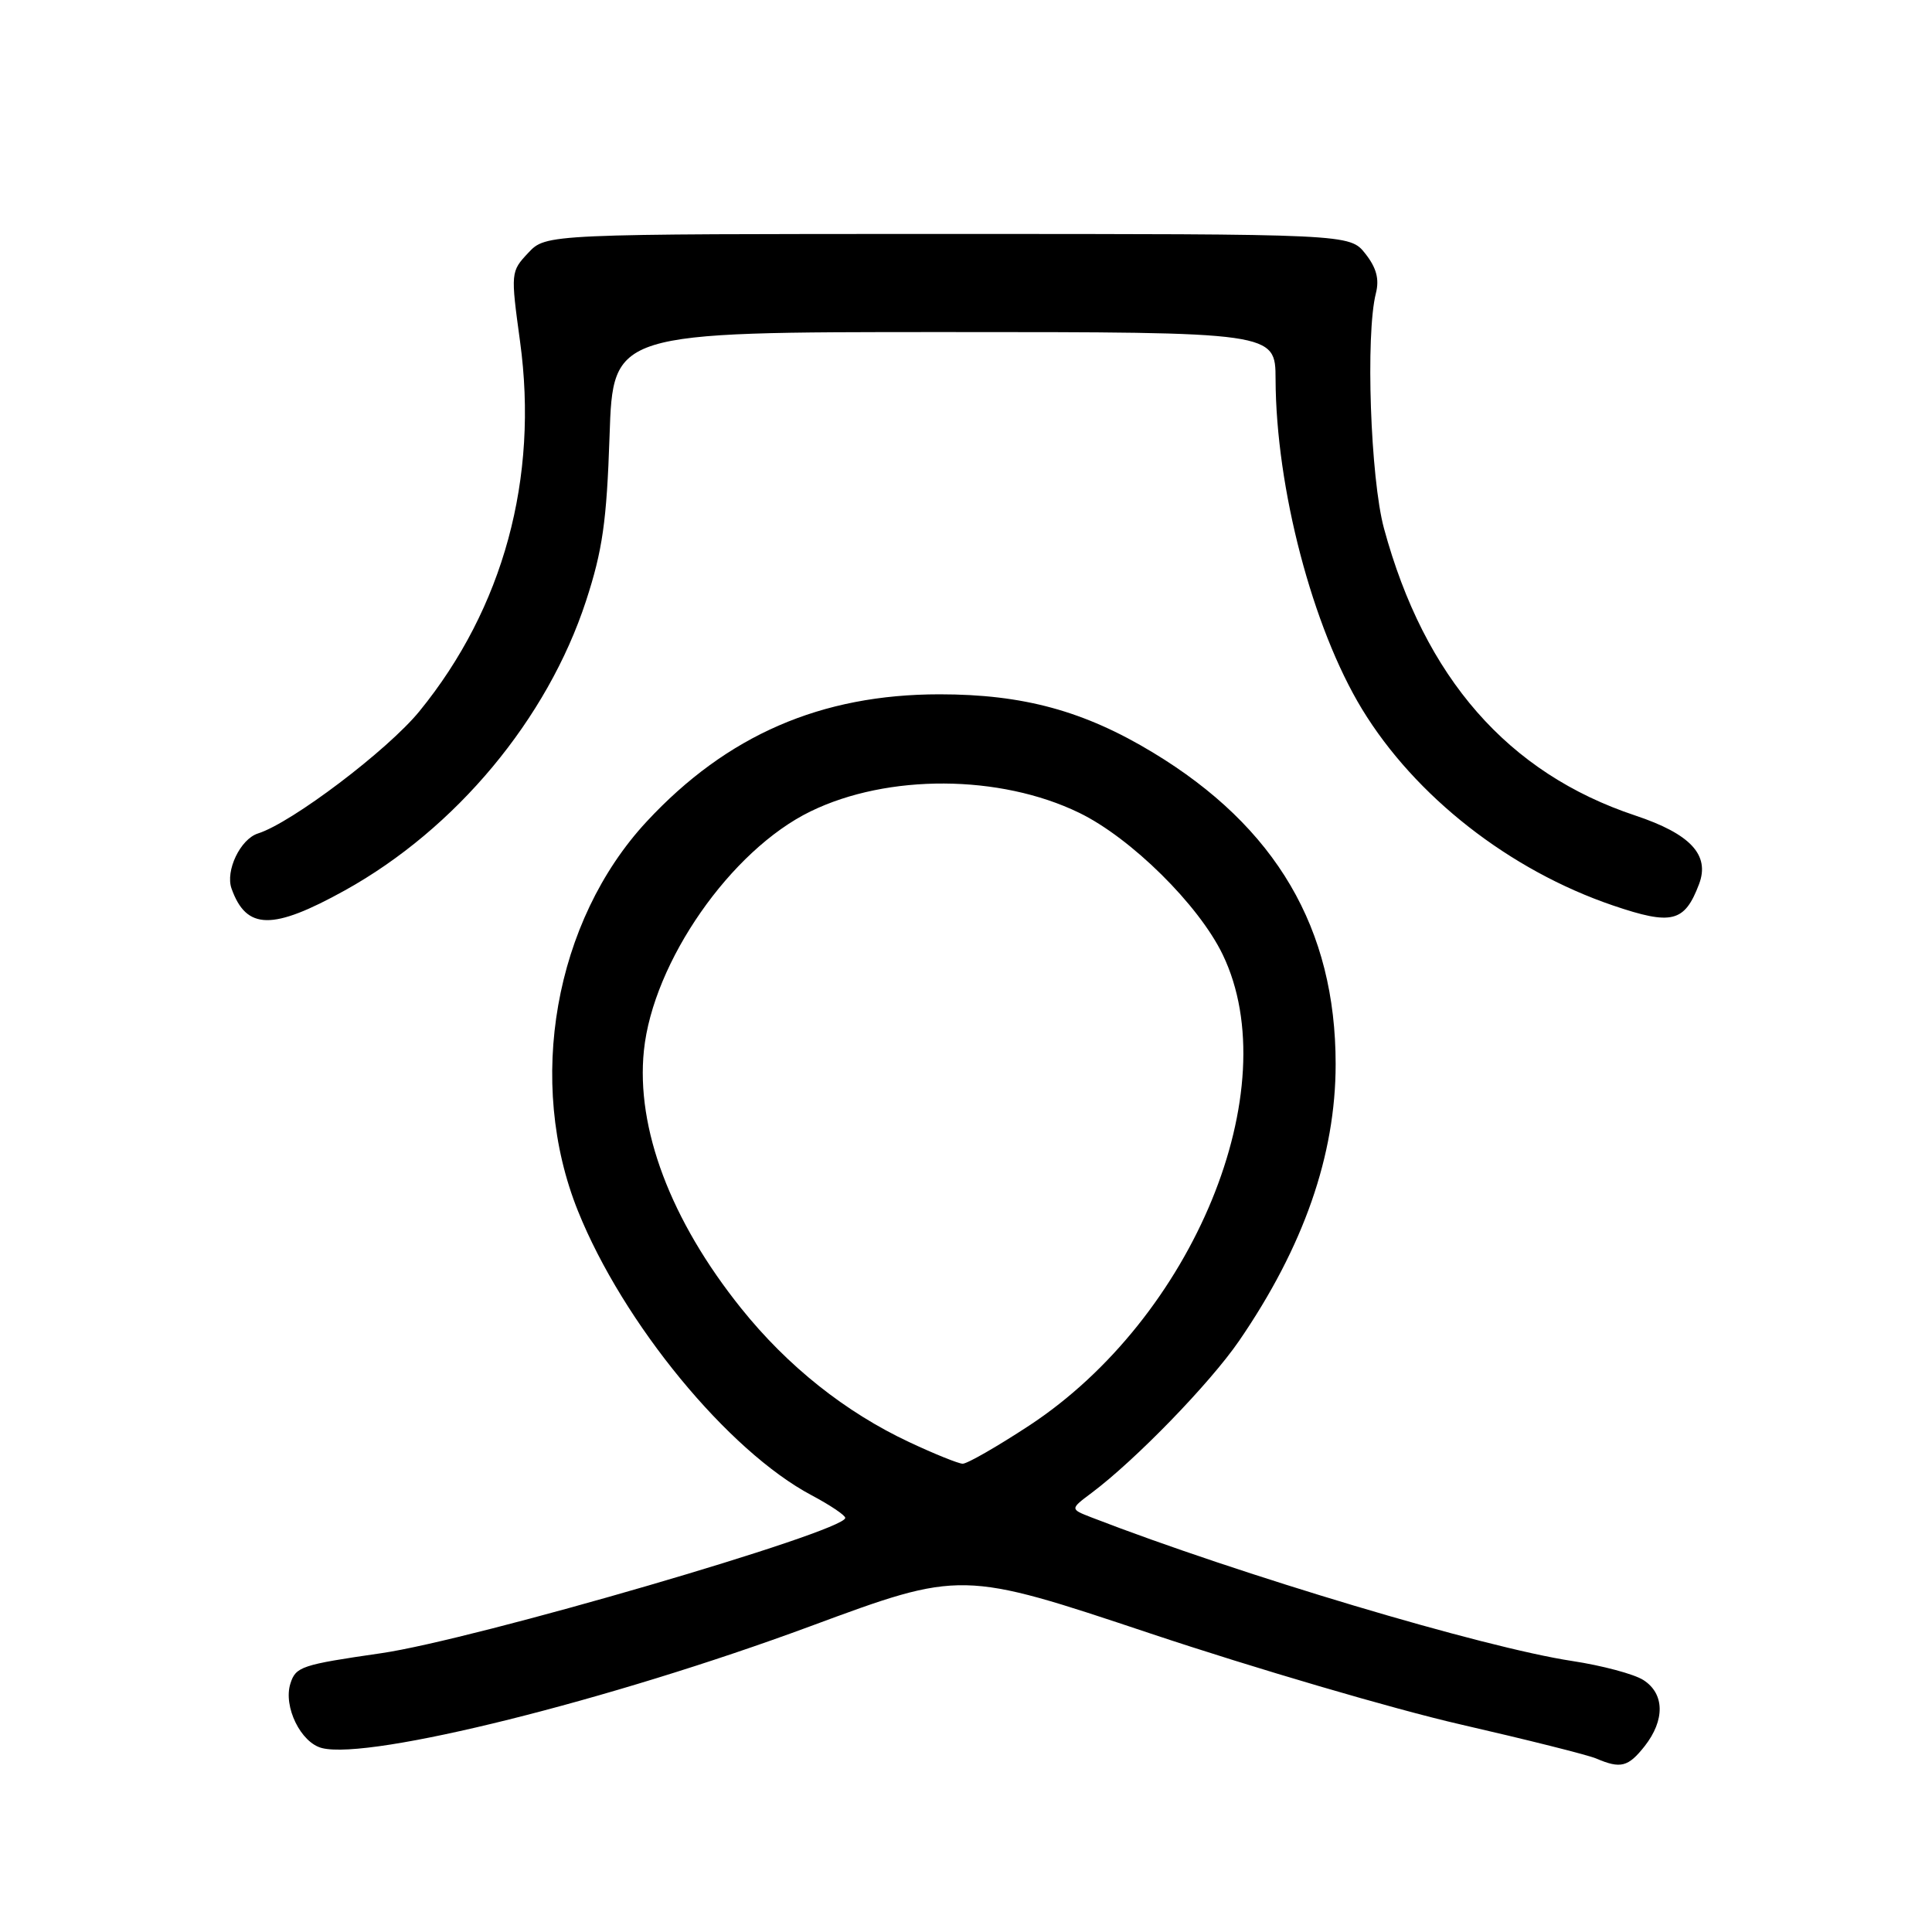 <?xml version="1.0" encoding="UTF-8" standalone="no"?>
<!DOCTYPE svg PUBLIC "-//W3C//DTD SVG 1.1//EN" "http://www.w3.org/Graphics/SVG/1.1/DTD/svg11.dtd" >
<svg xmlns="http://www.w3.org/2000/svg" xmlns:xlink="http://www.w3.org/1999/xlink" version="1.1" viewBox="0 0 256 256">
 <g >
 <path fill="currentColor"
d=" M 217.93 231.37 C 220.64 227.91 220.57 224.41 217.75 222.61 C 216.51 221.82 212.27 220.69 208.32 220.09 C 196.58 218.31 164.25 208.66 144.64 201.07 C 141.78 199.96 141.78 199.96 144.64 197.82 C 150.47 193.45 160.30 183.32 164.18 177.68 C 172.74 165.20 176.98 153.07 176.98 141.00 C 176.98 123.04 169.09 109.58 152.78 99.72 C 143.66 94.20 135.60 92.00 124.50 92.00 C 108.79 92.00 96.31 97.42 85.68 108.87 C 73.46 122.04 69.70 143.37 76.59 160.48 C 82.57 175.35 96.48 192.26 107.54 198.13 C 109.99 199.43 112.00 200.78 112.00 201.13 C 112.00 202.94 62.76 217.29 50.50 219.06 C 39.94 220.59 39.19 220.84 38.48 223.08 C 37.51 226.13 39.86 230.93 42.67 231.63 C 49.04 233.23 80.84 225.30 107.31 215.51 C 127.39 208.08 127.39 208.08 152.45 216.45 C 166.23 221.05 184.70 226.47 193.50 228.49 C 202.30 230.51 210.40 232.54 211.50 233.01 C 214.75 234.40 215.74 234.14 217.93 231.37 Z  M 45.70 117.98 C 60.41 109.82 72.53 95.27 77.65 79.63 C 79.84 72.92 80.39 69.10 80.77 57.75 C 81.23 44.00 81.23 44.00 125.11 44.00 C 169.00 44.00 169.00 44.00 169.02 50.25 C 169.07 64.68 173.91 83.15 180.47 93.95 C 187.51 105.52 200.01 115.31 213.73 119.98 C 221.53 122.63 223.21 122.22 225.13 117.16 C 226.60 113.29 224.00 110.50 216.68 108.06 C 199.81 102.45 188.75 89.80 183.38 70.00 C 181.59 63.37 180.93 44.34 182.31 38.87 C 182.79 36.99 182.39 35.49 180.92 33.62 C 178.85 31.00 178.85 31.00 125.60 31.00 C 72.35 31.00 72.35 31.00 70.00 33.50 C 67.67 35.98 67.66 36.10 68.91 45.25 C 71.39 63.36 66.71 80.58 55.58 94.24 C 51.39 99.38 38.67 109.02 34.18 110.44 C 31.85 111.18 29.84 115.38 30.68 117.74 C 32.65 123.25 36.10 123.30 45.70 117.98 Z  M 120.50 191.10 C 112.04 187.14 104.36 181.04 98.20 173.35 C 88.86 161.70 84.26 149.50 85.32 139.21 C 86.53 127.46 96.84 112.66 107.39 107.52 C 117.63 102.52 132.50 102.60 143.00 107.70 C 149.86 111.03 158.85 119.91 162.02 126.50 C 170.60 144.30 158.13 174.61 136.35 188.91 C 132.08 191.71 128.12 193.98 127.55 193.95 C 126.97 193.93 123.80 192.65 120.50 191.10 Z "/>
</g>
</svg>
